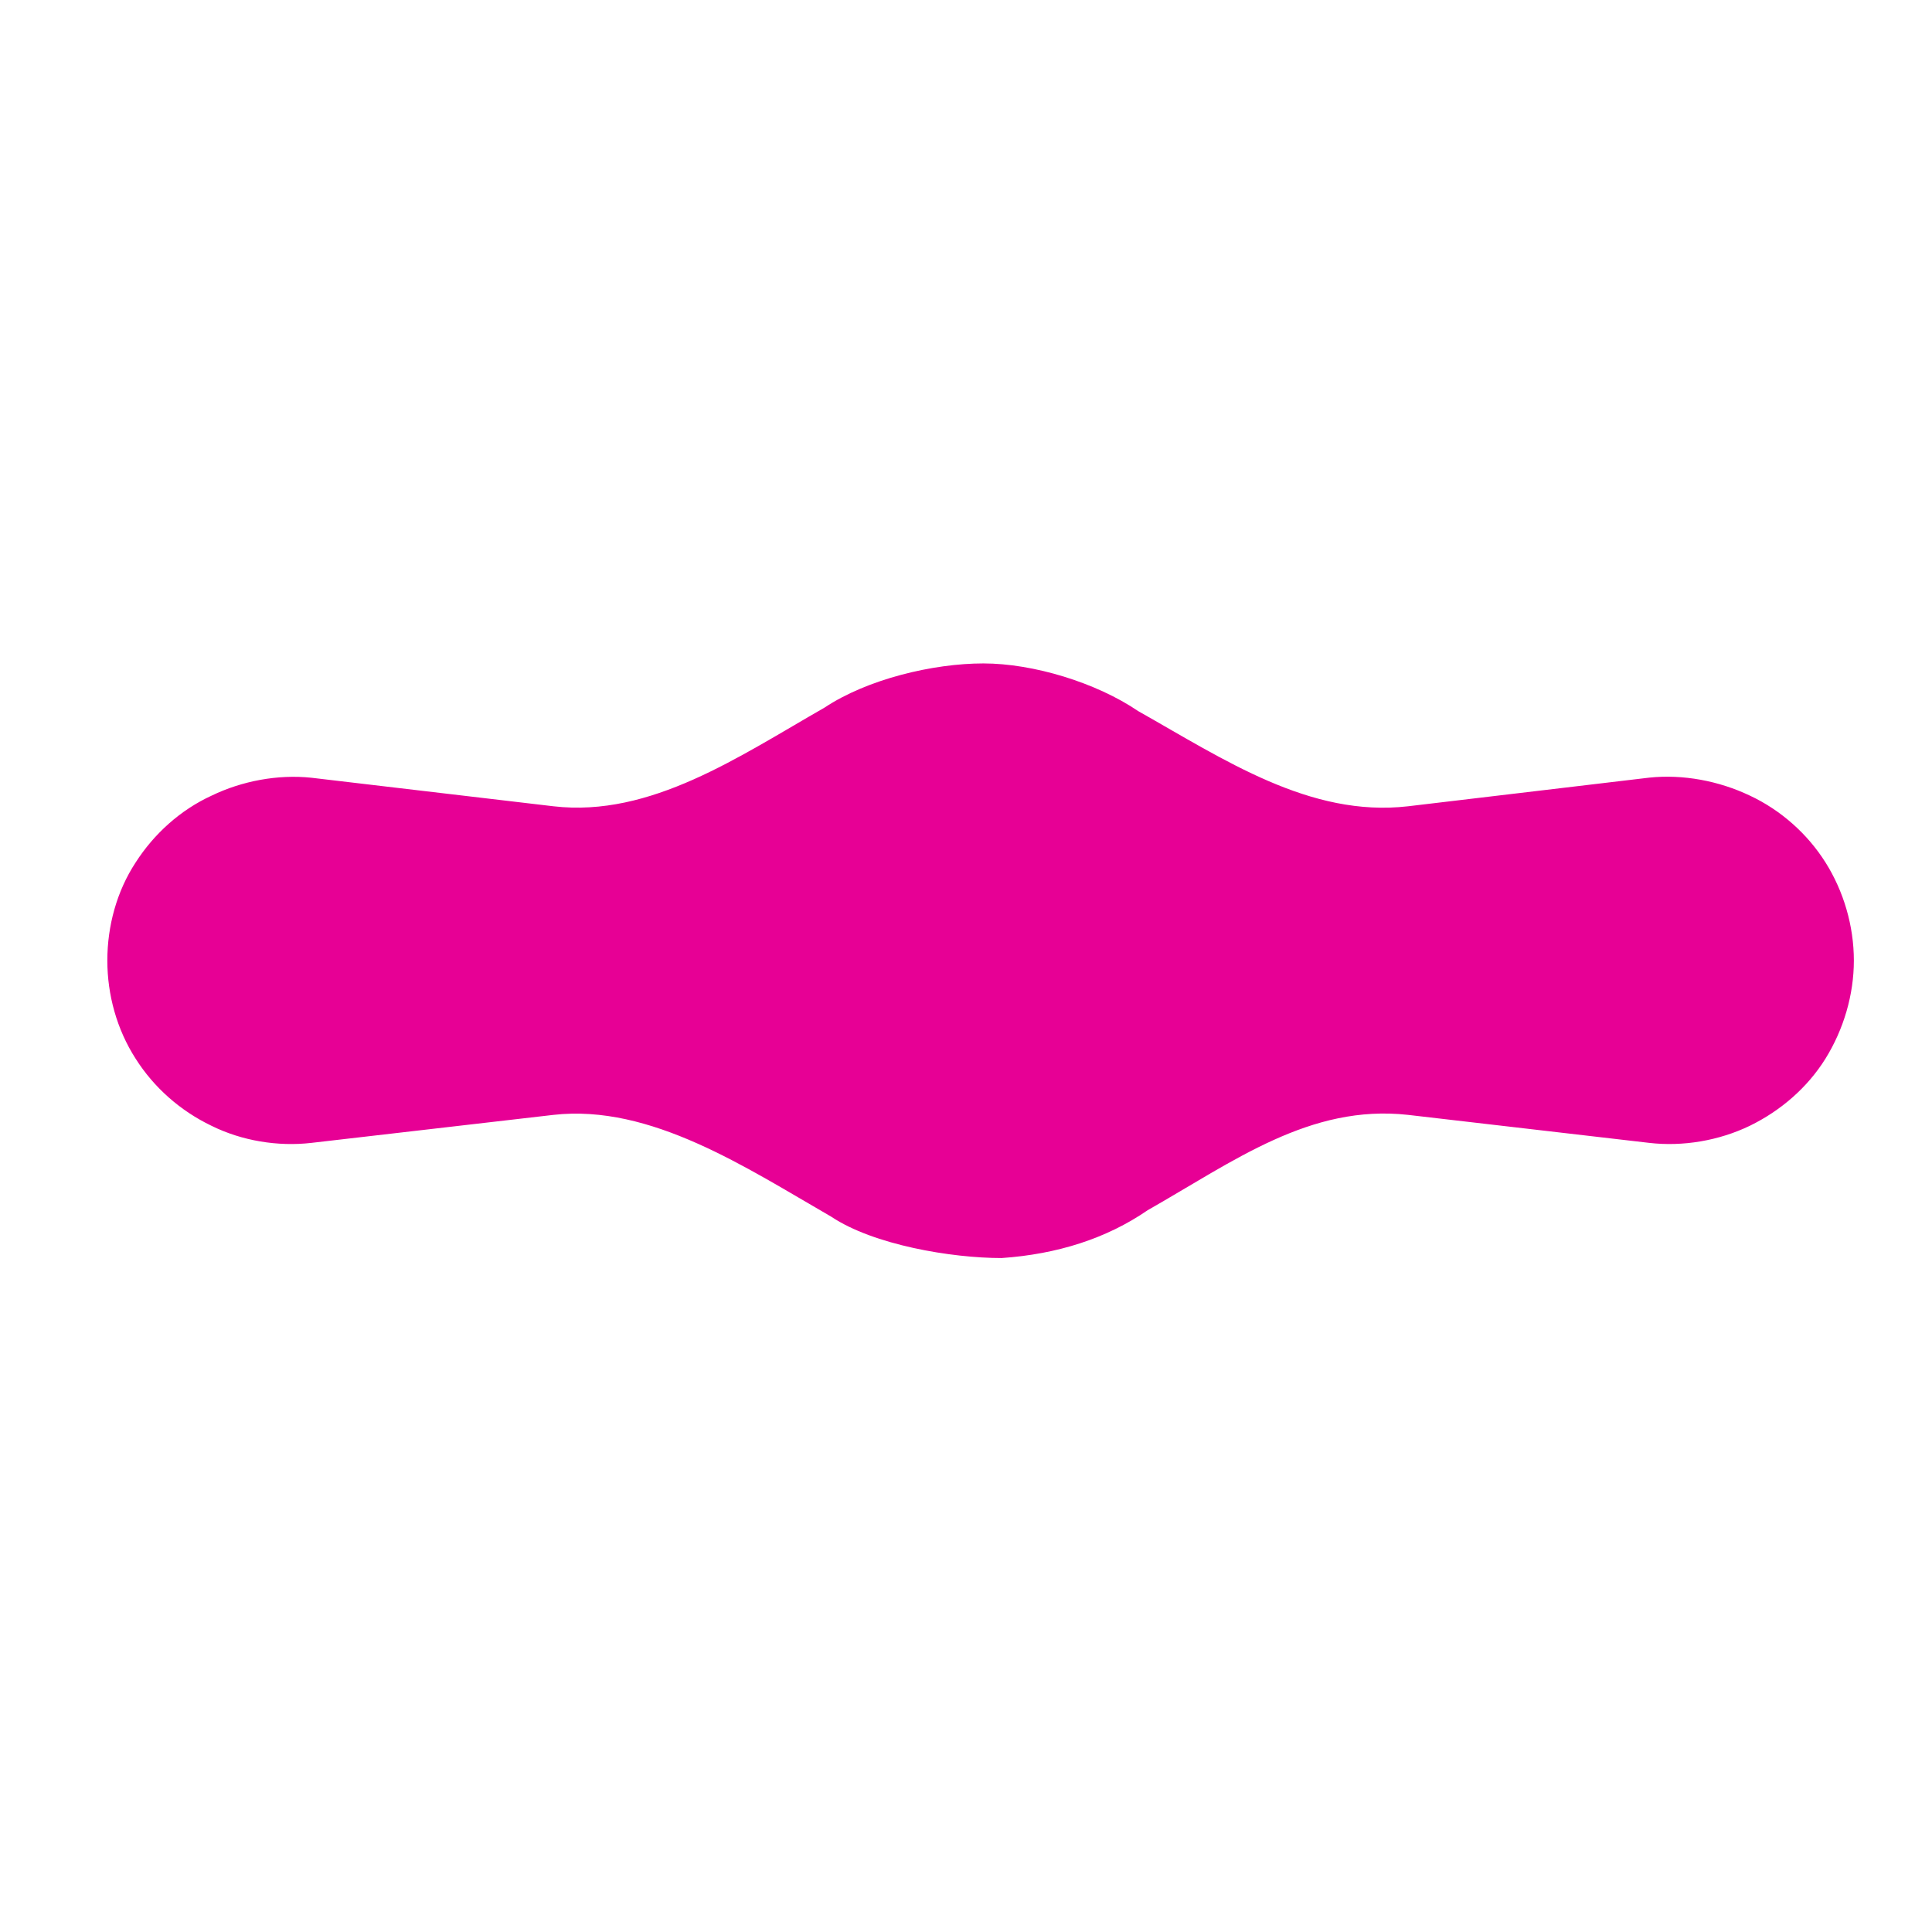 <?xml version="1.0" encoding="utf-8"?>
<!-- Generator: Adobe Illustrator 16.0.0, SVG Export Plug-In . SVG Version: 6.00 Build 0)  -->
<!DOCTYPE svg PUBLIC "-//W3C//DTD SVG 1.1//EN" "http://www.w3.org/Graphics/SVG/1.1/DTD/svg11.dtd">
<svg version="1.1" id="레이어_1" xmlns="http://www.w3.org/2000/svg" xmlns:xlink="http://www.w3.org/1999/xlink" x="0px"
	 y="0px" width="18px" height="18px" viewBox="0 0 18 18" enable-background="new 0 0 18 18" xml:space="preserve">
<path fill="#E70095" d="M1.971,10.489c0.283,0.14,0.617,0.195,0.93,0.159l2.256-0.261c0.906-0.102,1.795,0.492,2.588,0.949
	c0.394,0.263,1.119,0.385,1.587,0.385c0.518-0.036,0.978-0.182,1.361-0.446c0.802-0.456,1.512-0.989,2.425-0.888l2.248,0.261
	c0.313,0.036,0.647-0.02,0.936-0.159c0.289-0.141,0.538-0.357,0.705-0.625c0.17-0.274,0.265-0.596,0.265-0.915
	c0-0.322-0.095-0.646-0.265-0.915c-0.167-0.265-0.416-0.487-0.705-0.622c-0.288-0.137-0.622-0.2-0.936-0.167l-2.248,0.267
	c-0.913,0.105-1.711-0.434-2.514-0.887C10.214,6.36,9.627,6.181,9.162,6.181c-0.47,0-1.082,0.147-1.479,0.411
	c-0.796,0.455-1.62,1.025-2.526,0.92L2.901,7.246c-0.313-0.033-0.647,0.03-0.93,0.167C1.679,7.547,1.434,7.77,1.264,8.035
	C1.088,8.303,1,8.627,1,8.949C1,9.268,1.088,9.59,1.264,9.864C1.434,10.132,1.679,10.349,1.971,10.489z"/>
</svg>
